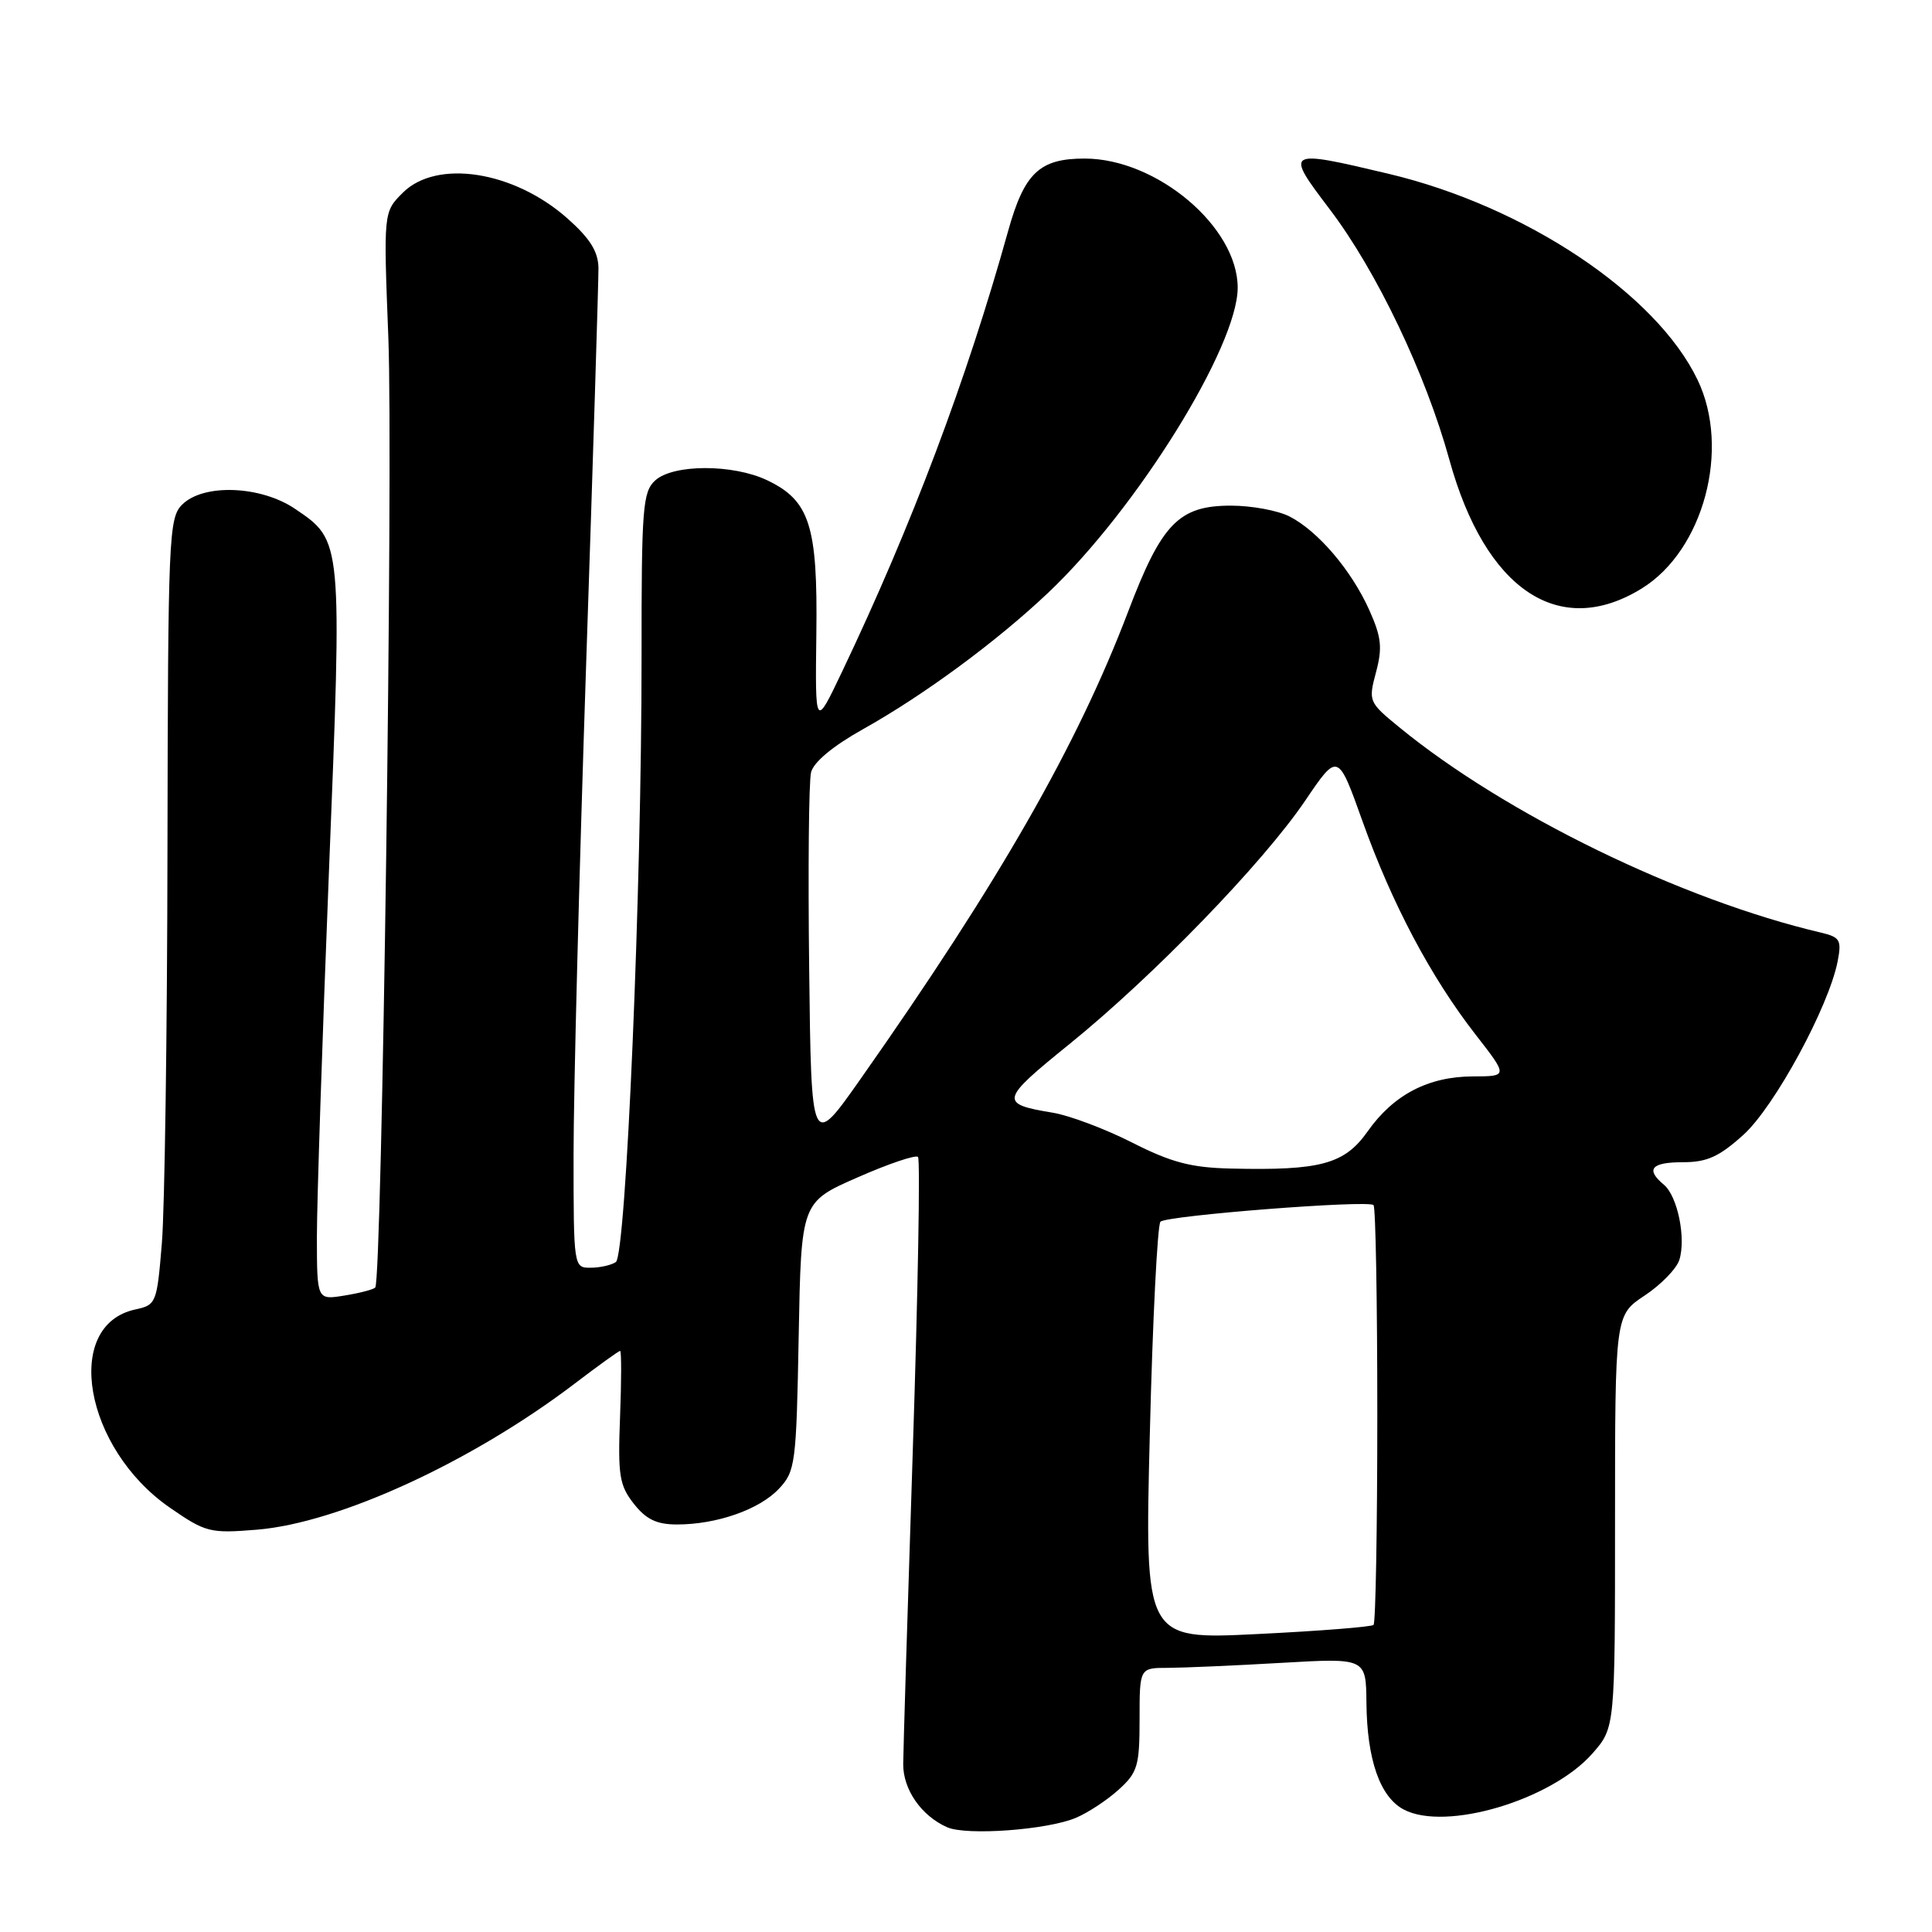 <?xml version="1.0" encoding="UTF-8" standalone="no"?>
<!DOCTYPE svg PUBLIC "-//W3C//DTD SVG 1.1//EN" "http://www.w3.org/Graphics/SVG/1.1/DTD/svg11.dtd" >
<svg xmlns="http://www.w3.org/2000/svg" xmlns:xlink="http://www.w3.org/1999/xlink" version="1.1" viewBox="0 0 256 256">
 <g >
 <path fill="currentColor"
d=" M 142.59 240.86 C 144.19 240.18 146.74 238.50 148.25 237.12 C 150.74 234.87 151.00 233.97 151.00 227.81 C 151.00 221.00 151.00 221.00 154.75 221.00 C 156.81 220.99 163.56 220.70 169.75 220.34 C 181.00 219.69 181.00 219.69 181.06 225.60 C 181.13 233.17 182.85 238.10 186.00 239.77 C 191.54 242.70 205.57 238.53 211.01 232.34 C 214.00 228.93 214.00 228.93 214.00 201.60 C 214.00 174.27 214.00 174.27 217.92 171.67 C 220.08 170.24 222.14 168.12 222.52 166.95 C 223.43 164.07 222.28 158.48 220.47 156.98 C 218.01 154.93 218.80 154.00 223.00 154.00 C 226.19 154.00 227.80 153.27 231.01 150.37 C 235.13 146.65 242.33 133.39 243.50 127.37 C 244.04 124.56 243.82 124.18 241.30 123.58 C 222.77 119.23 199.46 107.88 185.39 96.35 C 181.36 93.05 181.30 92.92 182.33 89.07 C 183.20 85.82 183.04 84.42 181.44 80.84 C 179.08 75.58 174.67 70.40 170.90 68.45 C 169.36 67.65 165.85 67.00 163.11 67.00 C 156.21 67.00 153.93 69.34 149.50 81.00 C 142.76 98.73 132.43 116.79 114.09 142.88 C 107.50 152.27 107.50 152.27 107.22 128.38 C 107.06 115.25 107.17 103.53 107.47 102.34 C 107.80 100.99 110.37 98.85 114.32 96.64 C 122.39 92.13 132.03 85.03 138.86 78.57 C 150.62 67.46 164.00 45.92 164.00 38.12 C 164.00 30.07 153.30 21.03 143.75 21.01 C 137.74 21.00 135.73 22.90 133.57 30.65 C 128.12 50.22 120.81 69.64 111.58 89.00 C 108.01 96.50 108.01 96.50 108.17 84.00 C 108.36 69.64 107.29 66.32 101.64 63.63 C 97.11 61.48 89.22 61.49 86.83 63.65 C 85.16 65.16 85.00 67.25 85.01 86.90 C 85.03 117.65 82.96 166.33 81.60 167.23 C 81.00 167.64 79.49 167.98 78.25 167.98 C 76.02 168.00 76.00 167.89 76.00 152.96 C 76.00 144.69 76.75 115.56 77.66 88.21 C 78.58 60.87 79.31 37.16 79.30 35.53 C 79.27 33.34 78.20 31.62 75.21 28.96 C 68.09 22.64 57.86 21.05 53.36 25.55 C 50.81 28.10 50.81 28.10 51.46 44.80 C 52.11 61.49 50.62 169.72 49.72 170.61 C 49.46 170.87 47.62 171.35 45.62 171.67 C 42.00 172.26 42.00 172.26 41.99 163.88 C 41.99 159.27 42.71 137.58 43.58 115.67 C 45.35 71.40 45.38 71.69 39.12 67.44 C 34.56 64.34 26.95 64.05 24.13 66.87 C 22.36 68.64 22.26 71.14 22.19 112.62 C 22.16 136.75 21.82 160.19 21.45 164.70 C 20.79 172.71 20.71 172.91 17.89 173.52 C 8.30 175.63 11.16 191.91 22.50 199.77 C 27.27 203.06 27.81 203.20 34.06 202.69 C 44.93 201.79 62.53 193.70 76.17 183.32 C 79.29 180.94 81.99 179.00 82.17 179.00 C 82.35 179.00 82.35 182.94 82.16 187.75 C 81.86 195.50 82.07 196.81 83.98 199.25 C 85.62 201.33 87.01 202.00 89.71 202.00 C 94.98 202.00 100.63 200.02 103.21 197.27 C 105.39 194.96 105.52 193.98 105.83 177.07 C 106.16 159.29 106.16 159.29 113.61 156.02 C 117.72 154.21 121.33 152.99 121.64 153.30 C 121.95 153.61 121.64 171.11 120.95 192.18 C 120.26 213.26 119.69 231.95 119.68 233.73 C 119.65 237.11 122.08 240.61 125.50 242.12 C 128.08 243.26 138.82 242.47 142.59 240.86 Z  M 217.55 77.97 C 225.74 72.91 229.33 59.48 224.94 50.34 C 219.47 38.92 202.10 27.33 184.00 23.03 C 170.31 19.78 170.21 19.85 176.21 27.75 C 182.40 35.91 188.90 49.50 192.05 60.92 C 196.81 78.18 206.61 84.73 217.55 77.97 Z  M 152.36 189.91 C 152.73 174.87 153.37 162.25 153.77 161.88 C 154.65 161.06 181.29 158.98 182.00 159.68 C 182.28 159.95 182.50 172.47 182.50 187.50 C 182.50 202.53 182.28 215.05 182.00 215.31 C 181.72 215.57 174.79 216.12 166.59 216.52 C 151.67 217.26 151.67 217.26 152.36 189.91 Z  M 150.00 151.39 C 146.43 149.58 141.70 147.80 139.50 147.44 C 132.38 146.26 132.49 145.80 141.74 138.32 C 152.86 129.31 167.32 114.38 172.94 106.10 C 177.28 99.69 177.28 99.69 180.55 108.85 C 184.45 119.76 189.59 129.46 195.50 137.06 C 199.83 142.62 199.83 142.62 195.17 142.63 C 189.24 142.65 184.64 145.06 181.21 149.93 C 178.15 154.26 174.98 155.12 163.11 154.84 C 157.81 154.72 155.21 154.03 150.00 151.39 Z "/>
</g>
</svg>